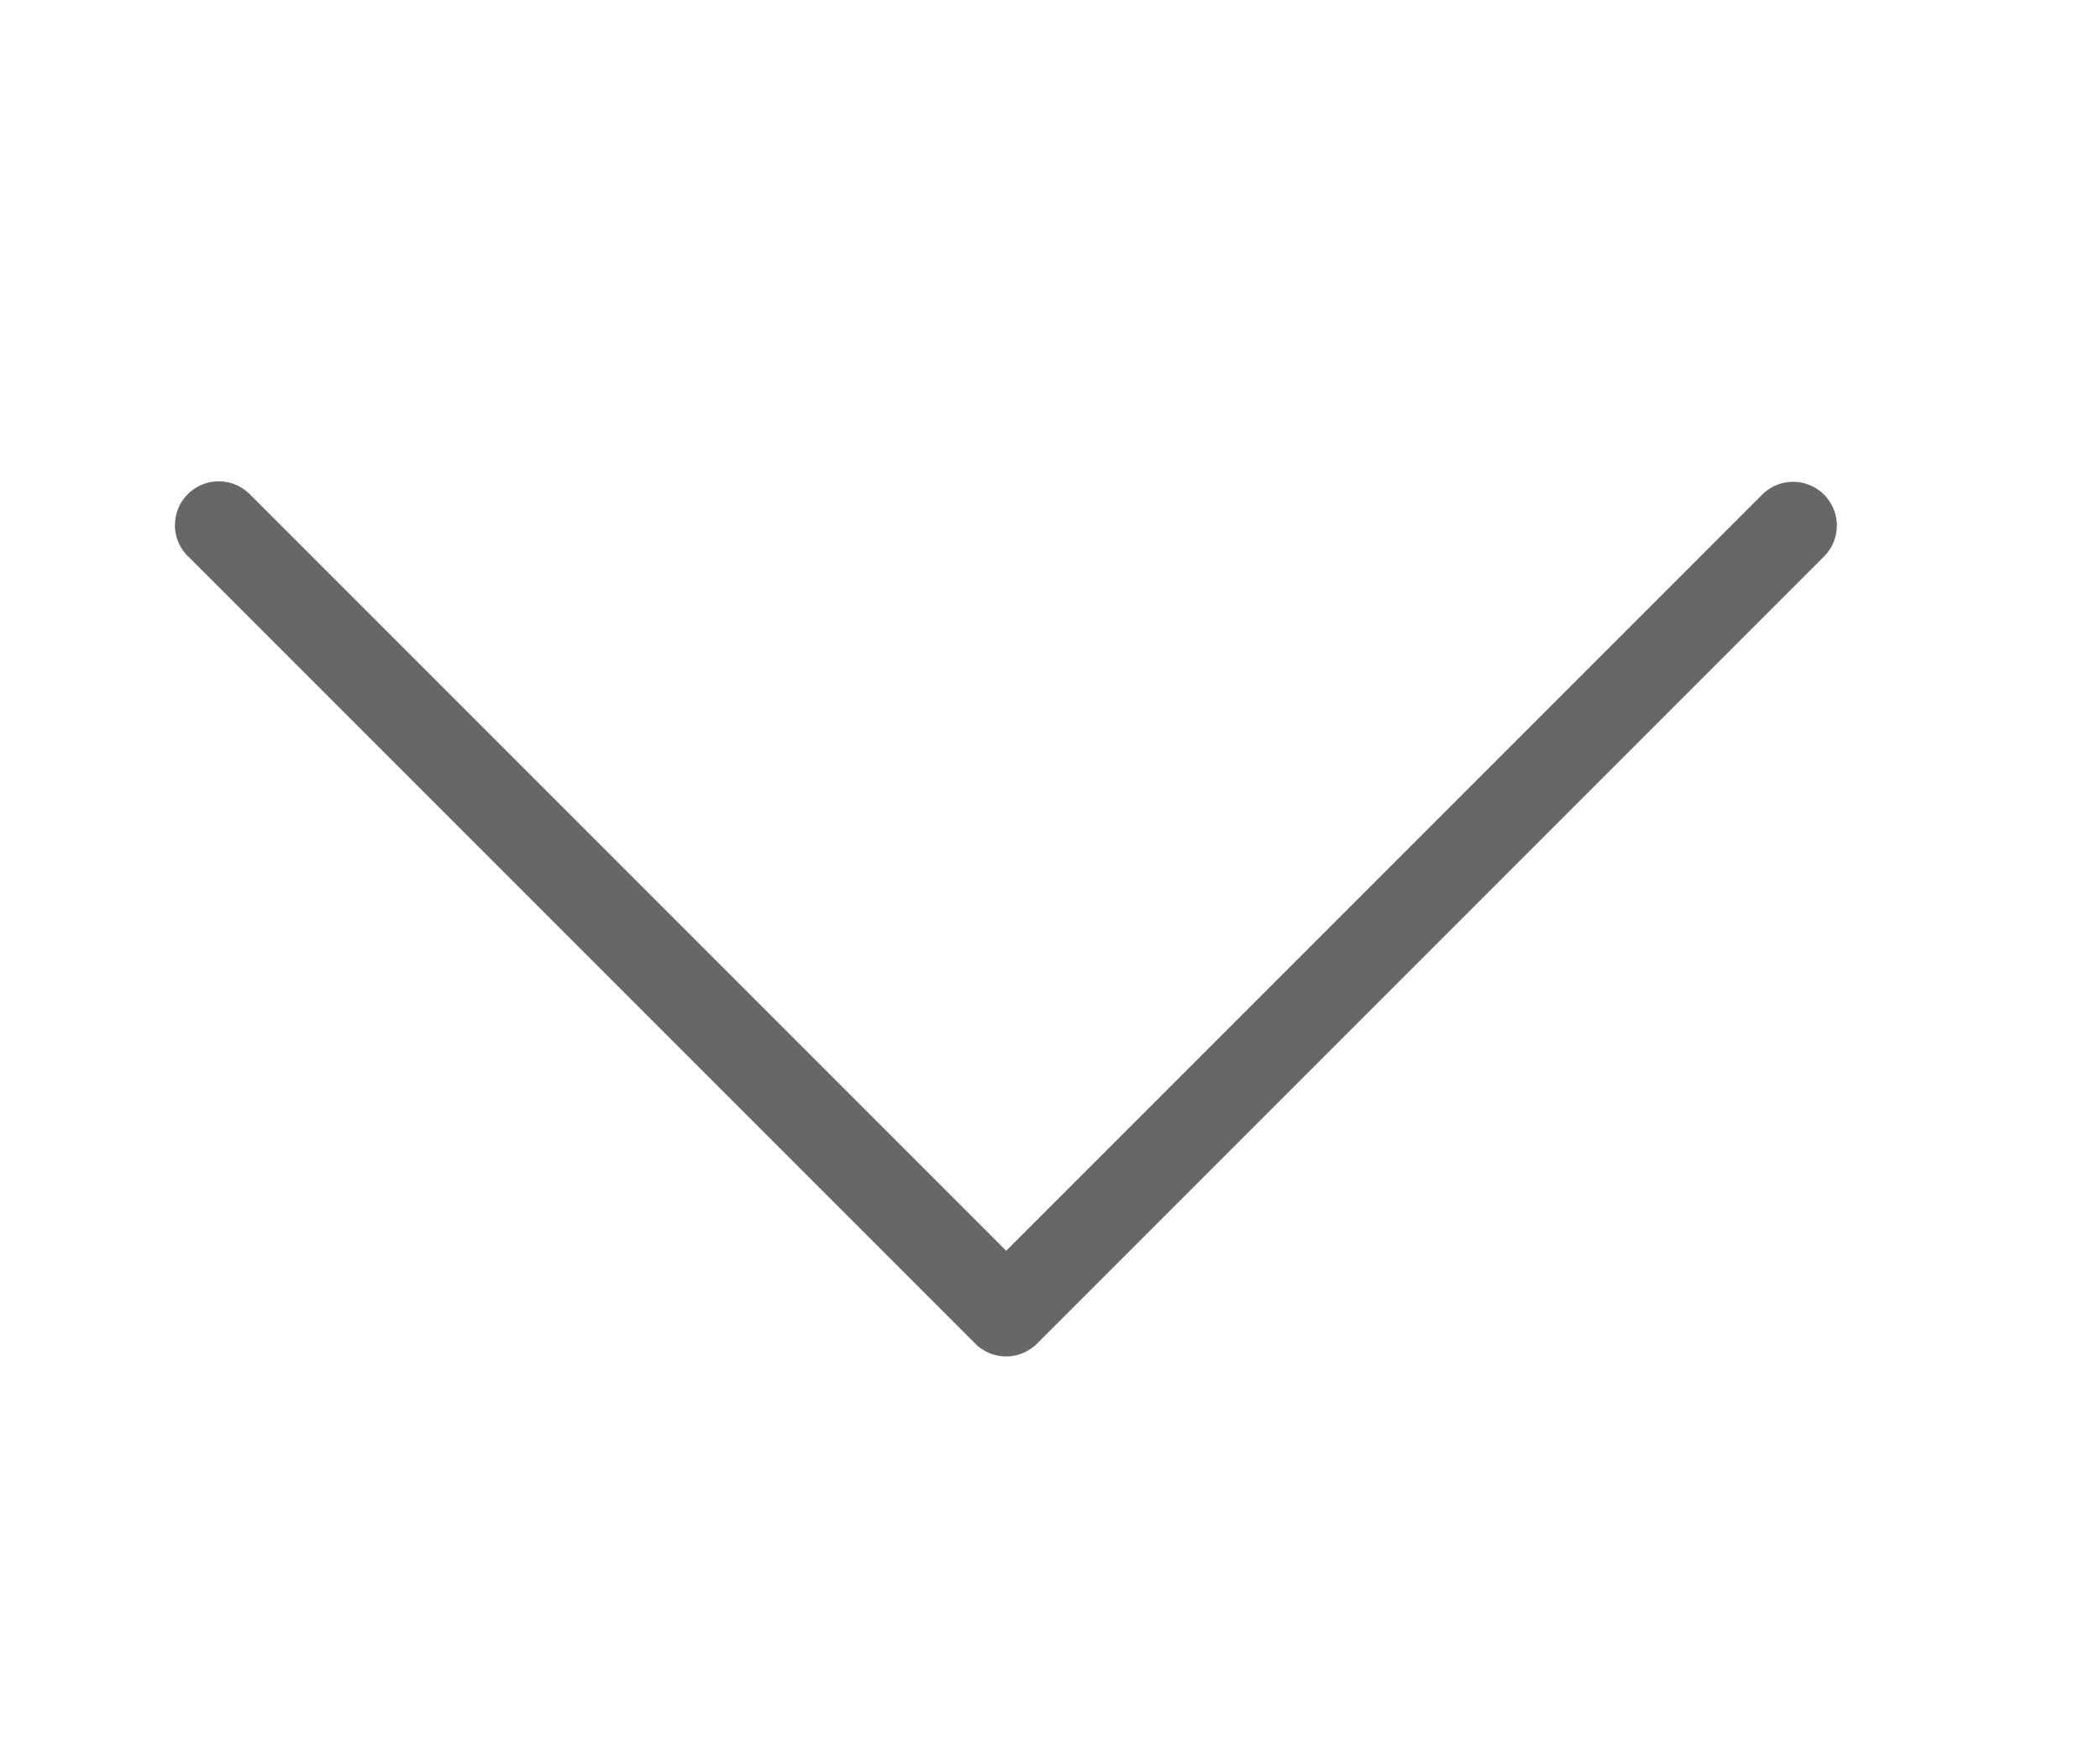 <svg xmlns="http://www.w3.org/2000/svg" width="18" height="15" viewBox="0 0 20 20"><path fill="#676767" d="M0 6a.5.5 0 01.853-.354l8.646 8.646 8.646-8.646a.5.5 0 01.707.707l-9 9a.5.5 0 01-.707 0l-9-9a.498.498 0 01-.146-.354z"/></svg>